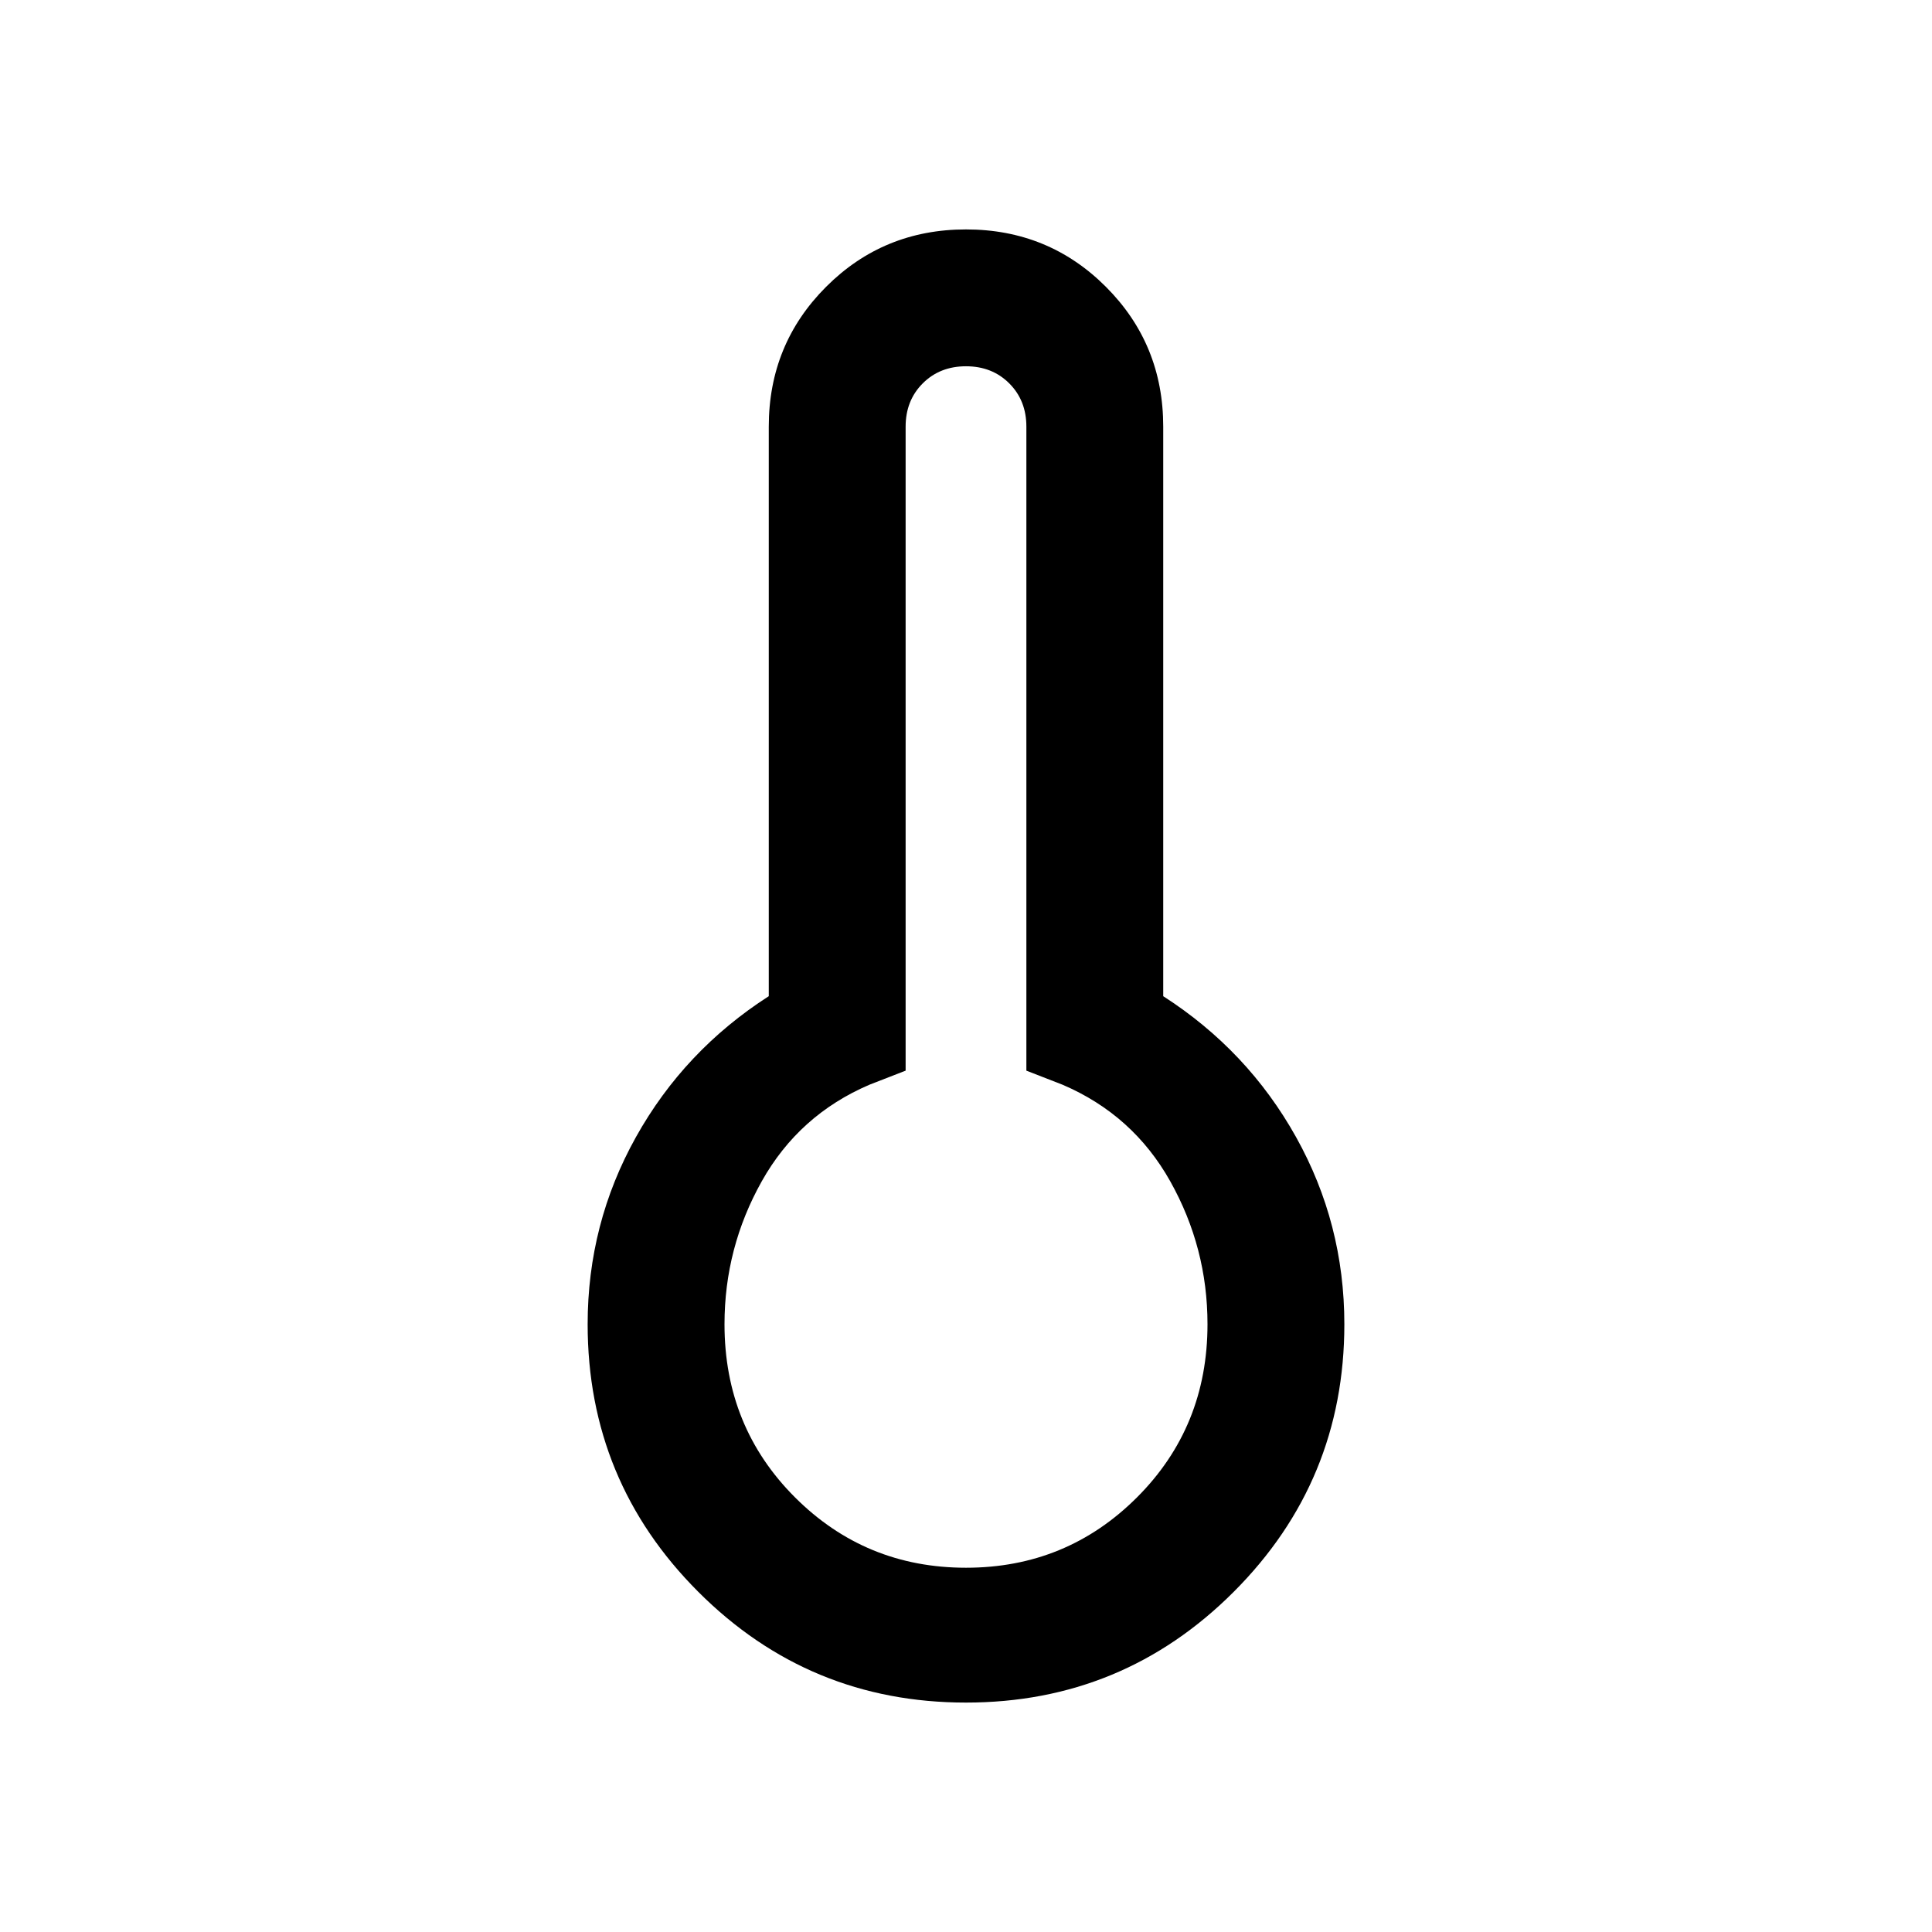 <svg xmlns="http://www.w3.org/2000/svg" width="48" height="48" viewBox="0 0 48 48"><path d="M24 42.3q-3.9 0-6.65-2.75-2.75-2.75-2.75-6.65 0-2.5 1.2-4.65 1.2-2.15 3.3-3.5V10.6q0-2.05 1.425-3.475Q21.95 5.7 24 5.7t3.475 1.425Q28.9 8.55 28.9 10.6v14.15q2.1 1.35 3.3 3.5 1.2 2.15 1.2 4.65 0 3.9-2.75 6.65Q27.9 42.3 24 42.3Zm0-3.35q2.5 0 4.25-1.75T30 32.9q0-1.9-.925-3.55t-2.675-2.4l-.9-.35v-16q0-.65-.425-1.075Q24.65 9.1 24 9.1q-.65 0-1.075.425-.425.425-.425 1.075v16l-.9.35q-1.75.75-2.675 2.4Q18 31 18 32.9q0 2.55 1.75 4.3T24 38.95Zm0-6.05Z"/></svg>